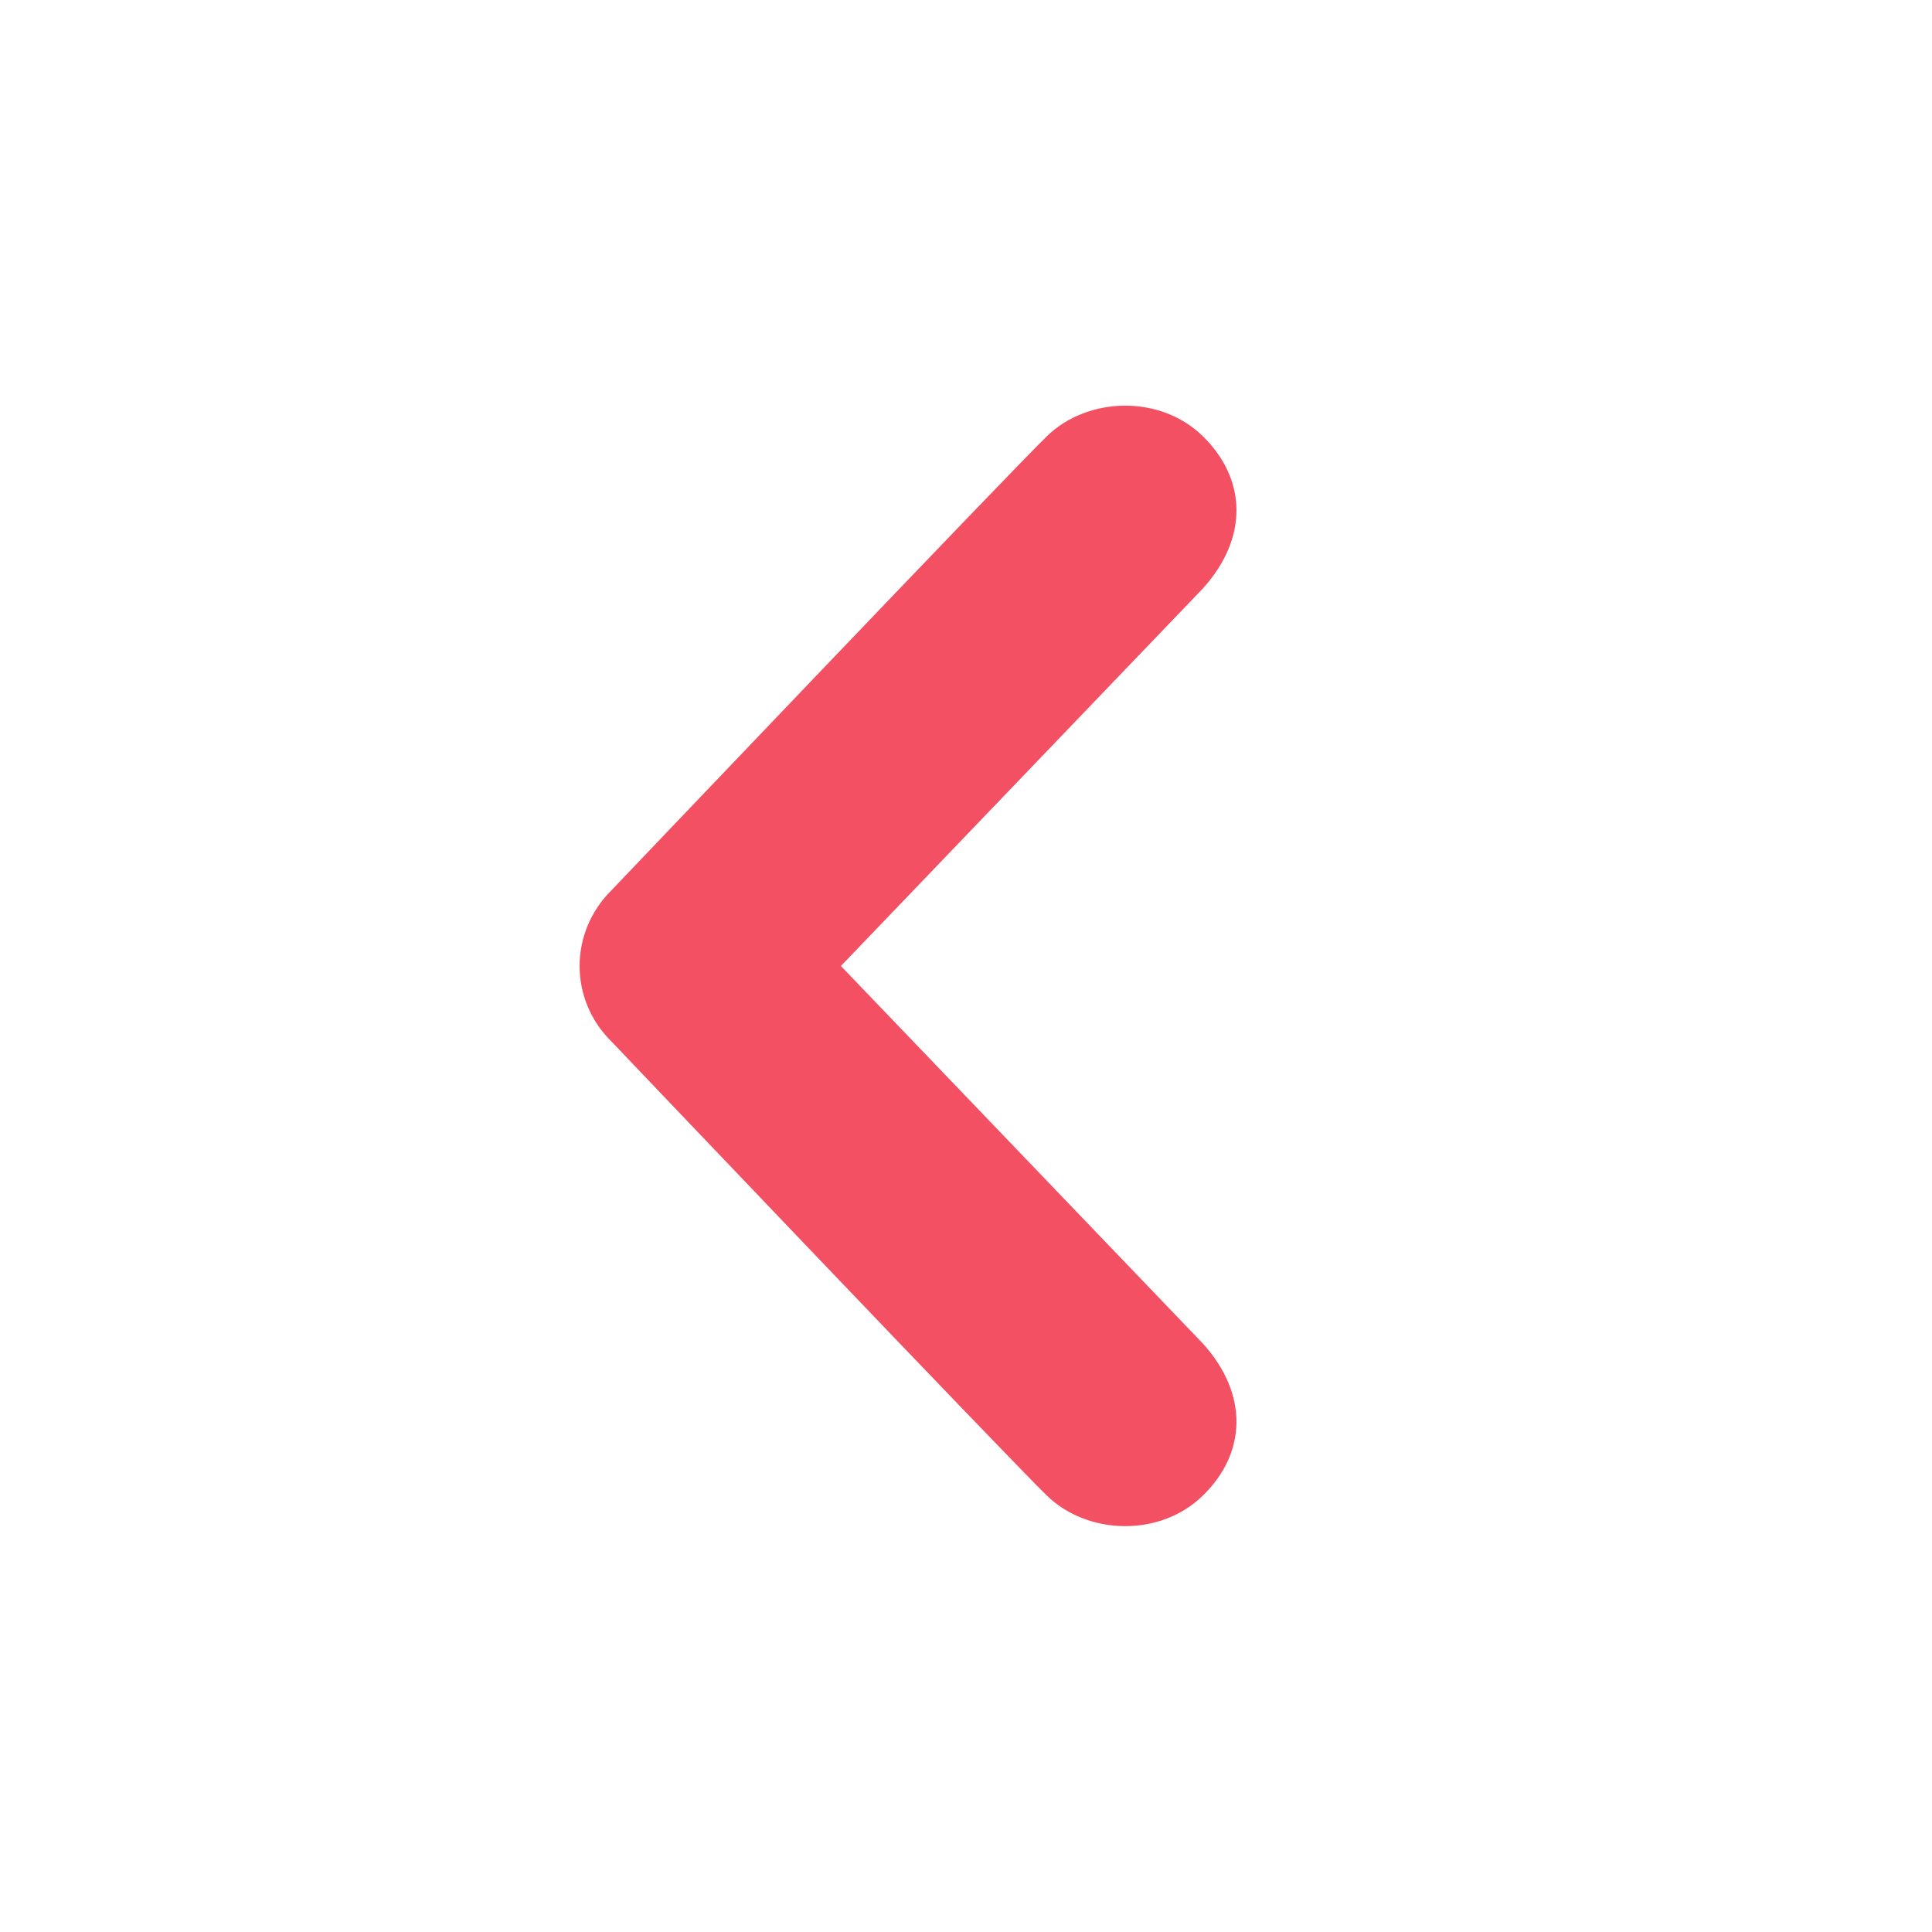 <svg height="20" viewBox="0 0 20 20" width="20" xmlns="http://www.w3.org/2000/svg"><path d="m12.452 4.516c.446.436.481 1.043 0 1.576l-3.747 3.908 3.747 3.908c.481.533.446 1.141 0 1.574-.445.436-1.197.408-1.615 0-.418-.406-4.502-4.695-4.502-4.695-.223-.217-.335-.502-.335-.787s.112-.57.335-.789c0 0 4.084-4.287 4.502-4.695s1.17-.436 1.615 0z" fill="#f45063"/></svg>